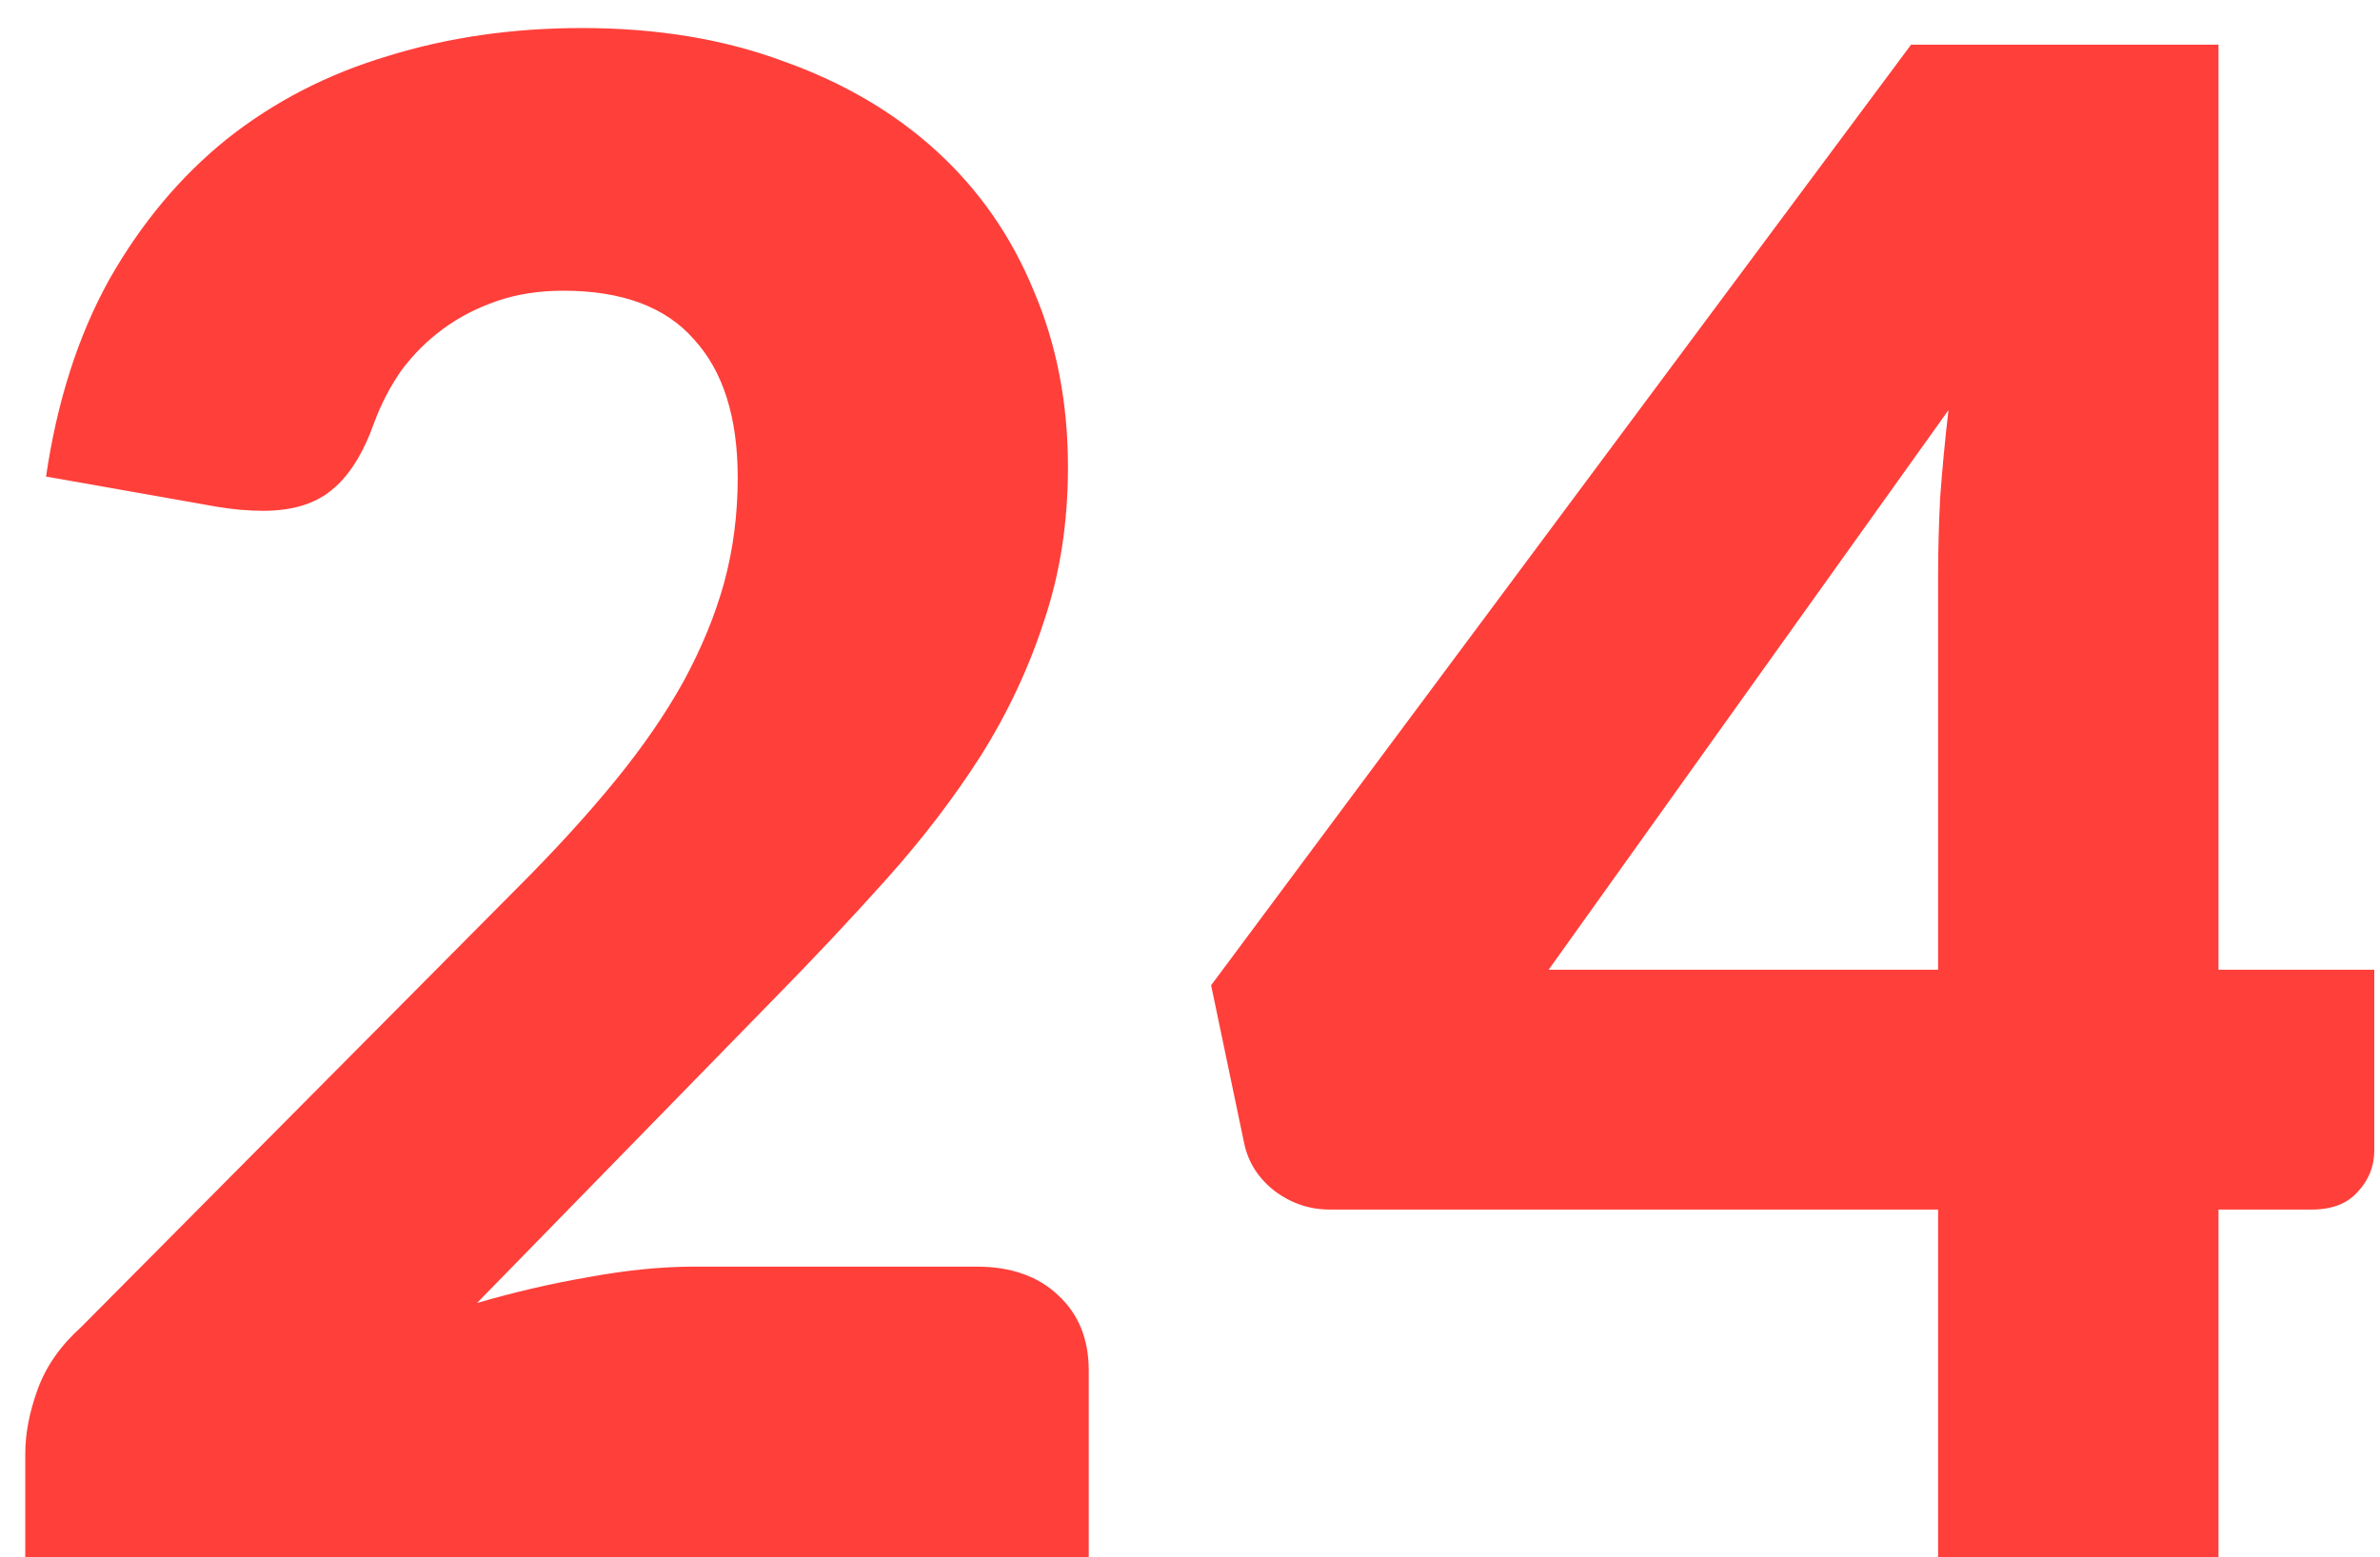 <svg width="55" height="36" viewBox="0 0 55 36" fill="none" xmlns="http://www.w3.org/2000/svg">
<path d="M13.448 0.648C15.176 0.648 16.728 0.904 18.104 1.416C19.496 1.912 20.68 2.608 21.656 3.504C22.632 4.4 23.376 5.472 23.888 6.72C24.416 7.952 24.68 9.312 24.68 10.8C24.68 12.08 24.496 13.264 24.128 14.352C23.776 15.44 23.288 16.48 22.664 17.472C22.04 18.448 21.312 19.4 20.48 20.328C19.664 21.24 18.792 22.168 17.864 23.112L11.024 30.12C11.904 29.864 12.768 29.664 13.616 29.52C14.48 29.36 15.288 29.28 16.04 29.28H22.568C23.368 29.28 24 29.504 24.464 29.952C24.928 30.384 25.16 30.96 25.16 31.68V36H0.584V33.6C0.584 33.136 0.68 32.64 0.872 32.112C1.064 31.584 1.4 31.104 1.88 30.672L11.96 20.52C12.824 19.656 13.576 18.832 14.216 18.048C14.856 17.264 15.384 16.496 15.8 15.744C16.216 14.976 16.528 14.216 16.736 13.464C16.944 12.696 17.048 11.888 17.048 11.04C17.048 9.648 16.712 8.584 16.04 7.848C15.384 7.096 14.376 6.72 13.016 6.72C12.456 6.72 11.944 6.8 11.48 6.96C11.016 7.12 10.6 7.336 10.232 7.608C9.864 7.88 9.544 8.2 9.272 8.568C9.016 8.936 8.808 9.336 8.648 9.768C8.392 10.488 8.064 11.008 7.664 11.328C7.28 11.648 6.752 11.808 6.08 11.808C5.92 11.808 5.744 11.8 5.552 11.784C5.376 11.768 5.192 11.744 5 11.712L1.064 11.016C1.32 9.272 1.808 7.752 2.528 6.456C3.264 5.16 4.168 4.08 5.24 3.216C6.328 2.352 7.568 1.712 8.96 1.296C10.352 0.864 11.848 0.648 13.448 0.648ZM51.268 22.416H54.868V26.592C54.868 26.96 54.74 27.28 54.484 27.552C54.244 27.824 53.892 27.96 53.428 27.96H51.268V36H44.788V27.96H30.724C30.26 27.96 29.836 27.816 29.452 27.528C29.084 27.24 28.852 26.88 28.756 26.448L27.988 22.776L44.164 1.032H51.268V22.416ZM44.788 13.296C44.788 12.736 44.804 12.136 44.836 11.496C44.884 10.84 44.948 10.168 45.028 9.48L35.788 22.416H44.788V13.296Z" fill="#FF3F3A"/>
</svg>
